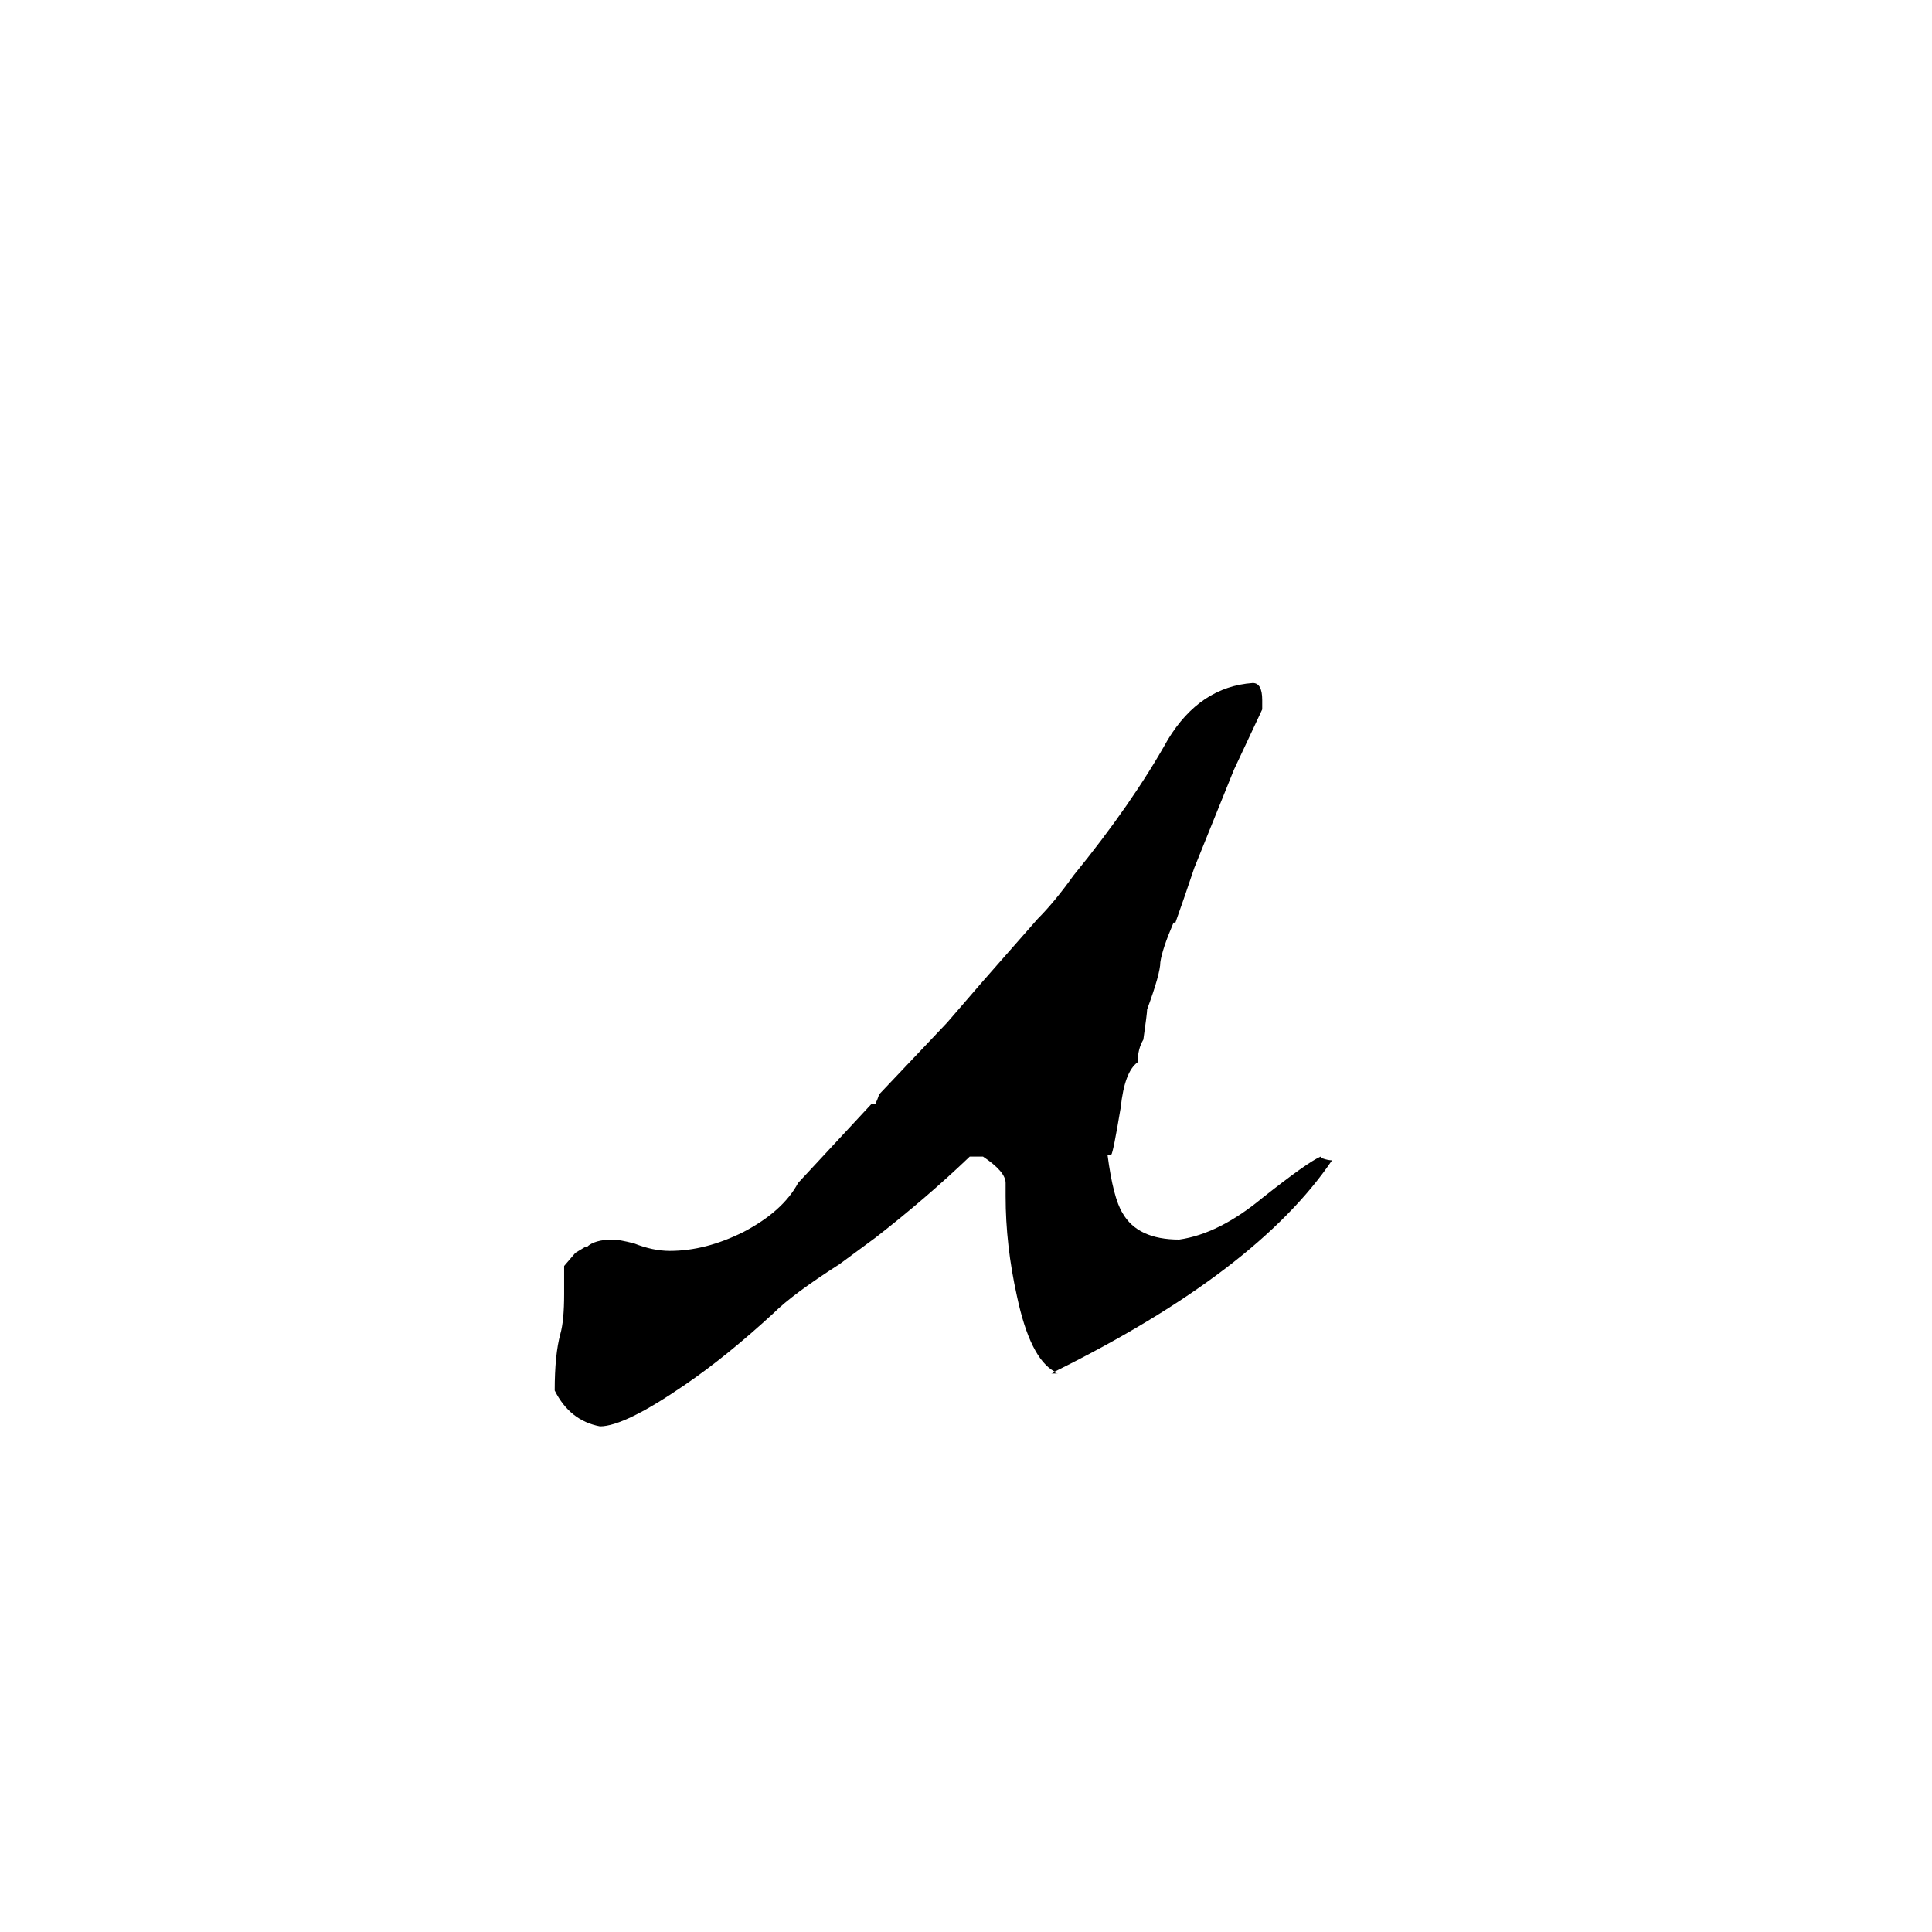 <svg xmlns="http://www.w3.org/2000/svg" viewBox="0 -800 1024 1024">
	<path fill="#000000" d="M706 -185Q666 -126 559 -73Q559 -72 561 -72H557Q558 -72 559 -73Q546 -80 539 -113Q533 -140 533 -166V-173Q533 -179 521 -187H514Q491 -165 464 -144L445 -130Q420 -114 410 -104Q385 -81 363 -66Q331 -44 318 -44Q302 -47 294 -63Q294 -82 297 -93Q299 -100 299 -114V-129L305 -136L310 -139H311Q315 -143 325 -143Q328 -143 336 -141Q346 -137 355 -137Q374 -137 394 -147Q415 -158 423 -173L462 -215H464Q465 -217 466 -220Q484 -239 502 -258L521 -280L550 -313Q559 -322 569 -336Q600 -374 619 -408Q636 -436 664 -438Q669 -438 669 -429V-424L654 -392L633 -340Q628 -325 623 -311H622Q616 -297 615 -290Q615 -284 608 -265Q608 -263 606 -249Q603 -244 603 -237Q596 -232 594 -213Q590 -189 589 -188H587Q590 -165 595 -157Q603 -143 625 -143Q646 -146 669 -165Q693 -184 700 -187Q700 -186 701 -186Q704 -185 706 -185Z"/>
</svg>